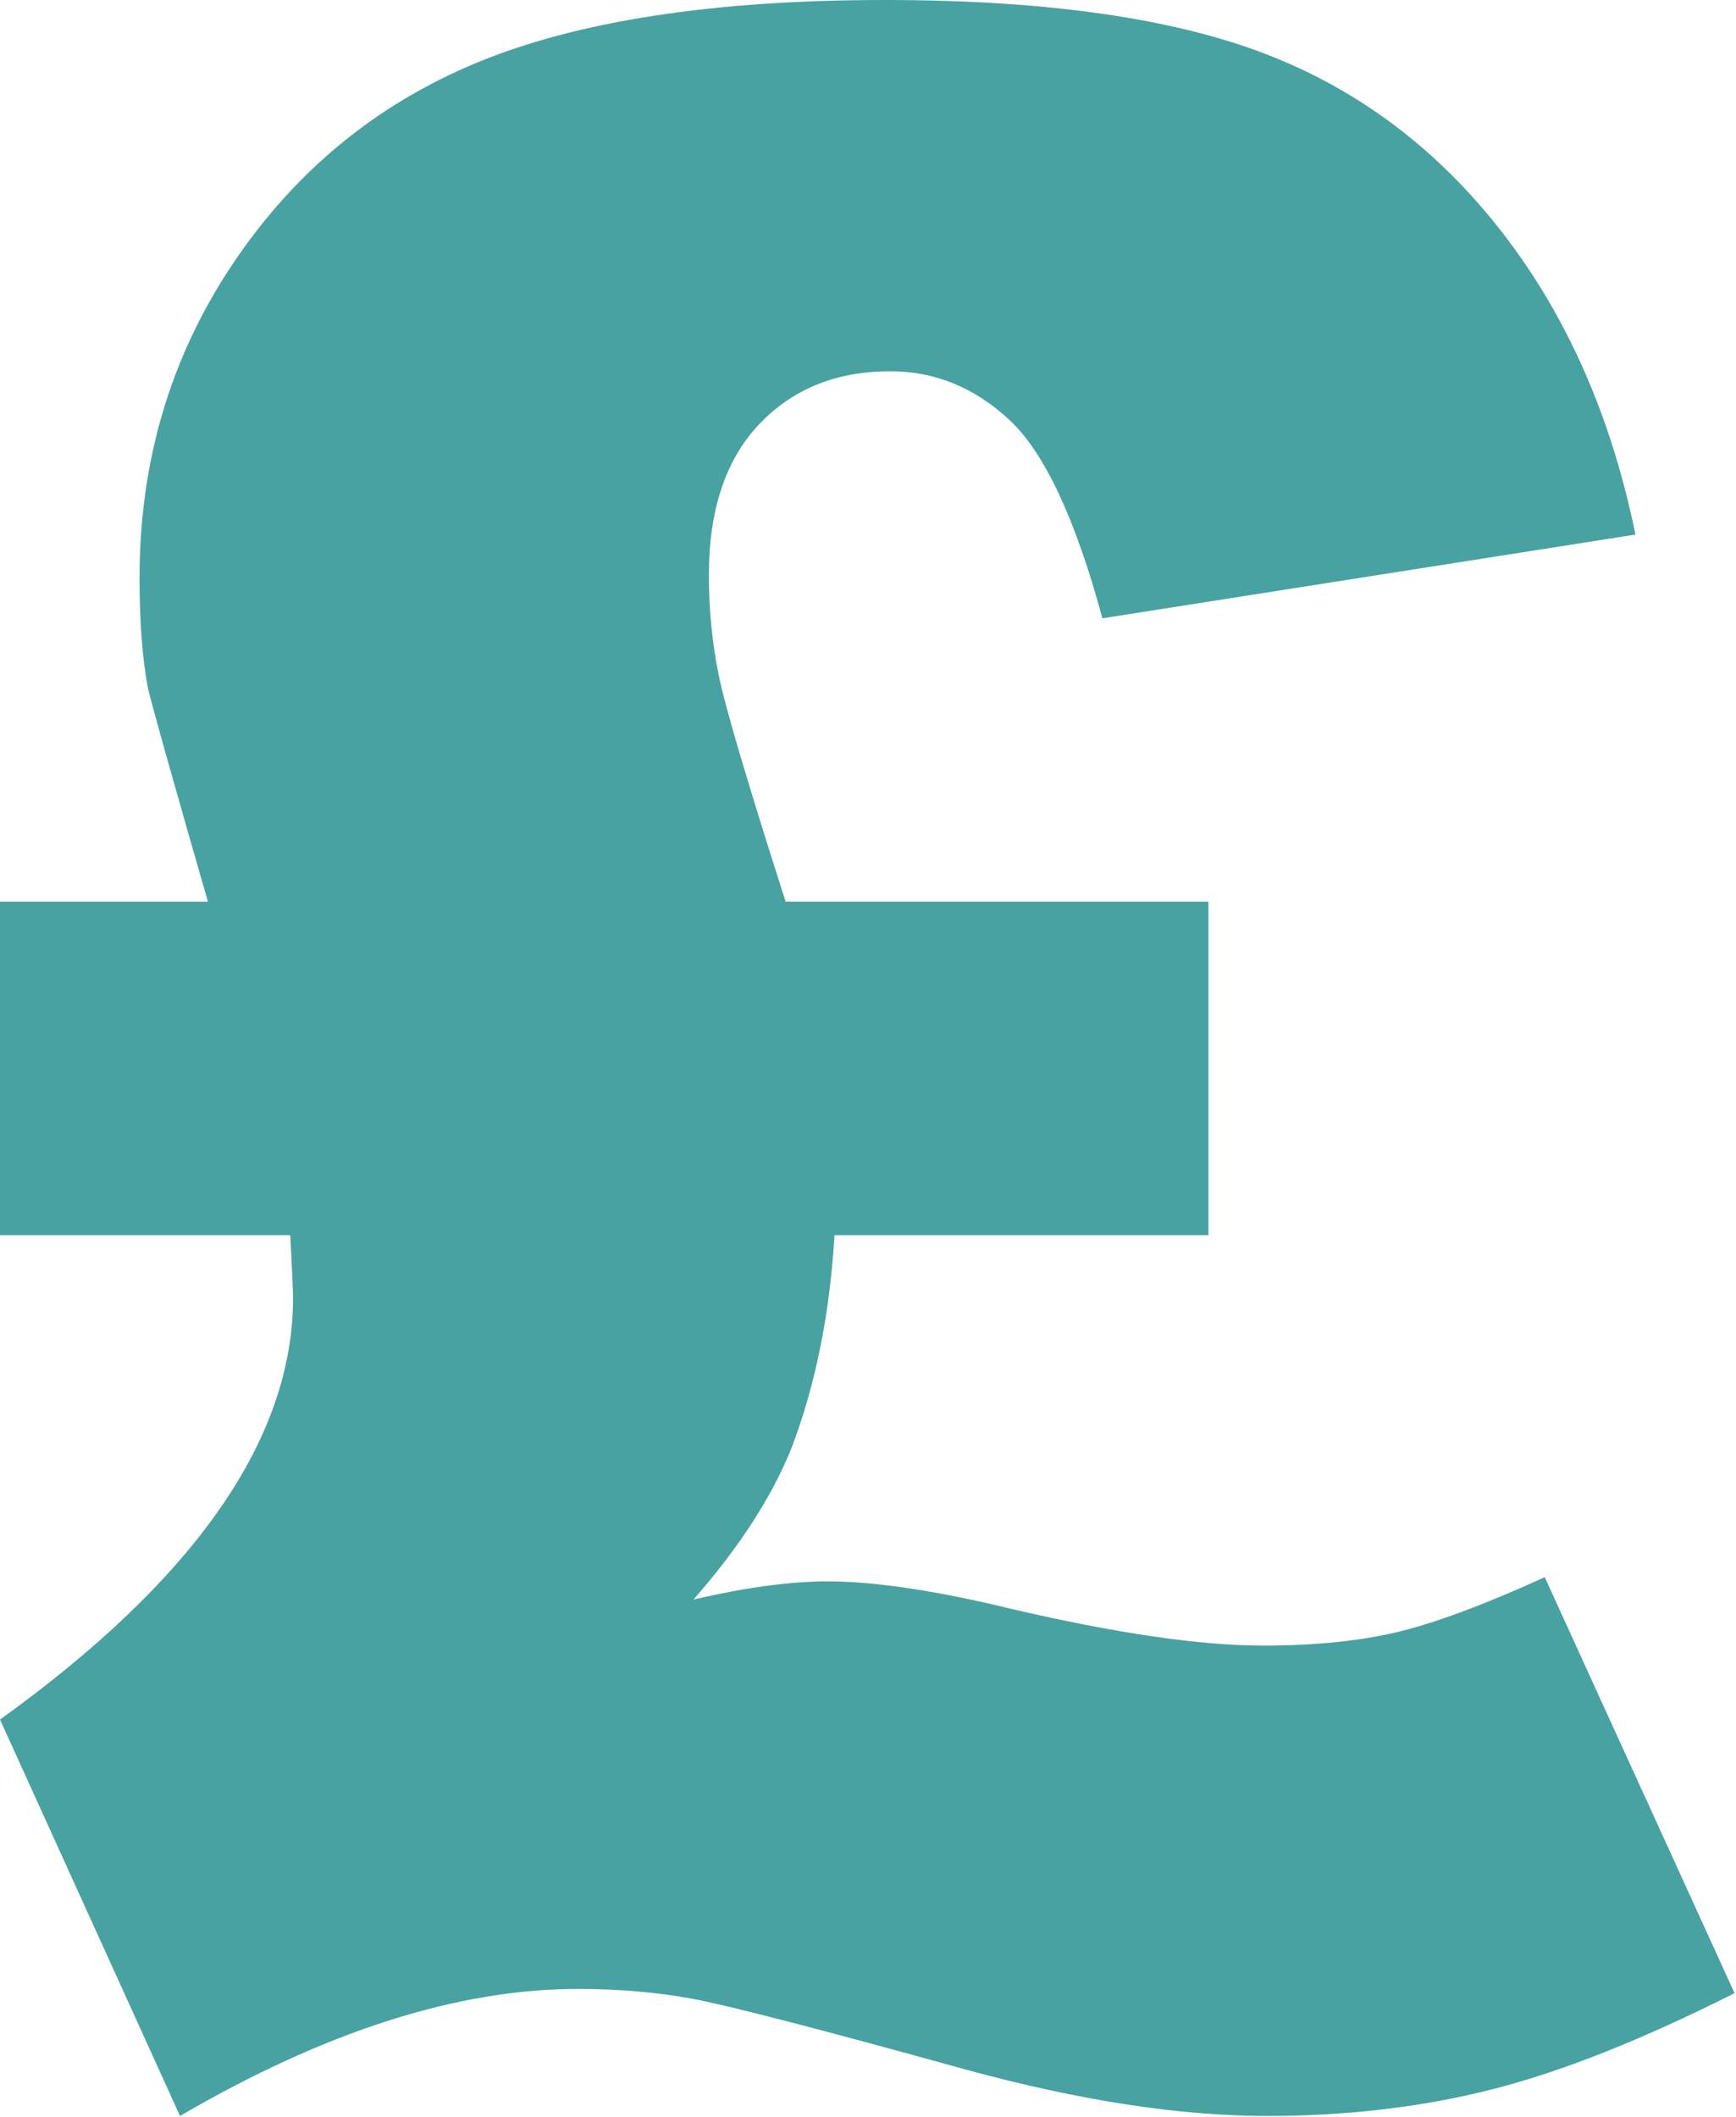 <?xml version="1.0" encoding="UTF-8"?>
<svg width="930px" height="1134px" viewBox="0 0 930 1134" version="1.1" xmlns="http://www.w3.org/2000/svg" xmlns:xlink="http://www.w3.org/1999/xlink">
    <!-- Generator: Sketch 49.2 (51160) - http://www.bohemiancoding.com/sketch -->
    <title>hero-pricing</title>
    <desc>Created with Sketch.</desc>
    <defs></defs>
    <g id="hero-pricing" stroke="none" stroke-width="1" fill="none" fill-rule="evenodd">
        <path d="M420.875,482.923 L647.386,482.923 L647.386,661.589 L447.04,661.589 C444.548,703.951 436.823,742.076 423.866,775.966 C413.4,801.881 395.957,828.793 371.537,856.702 C399.446,850.223 423.367,846.984 443.302,846.984 C468.719,846.984 501.861,851.968 542.728,861.935 C598.546,874.893 643.149,881.372 676.541,881.372 C703.951,881.372 727.748,879.004 747.932,874.27 C768.117,869.535 794.655,859.692 827.547,844.741 L929.215,1067.514 C879.876,1092.432 836.518,1109.626 799.14,1119.095 C761.762,1128.564 721.643,1133.299 678.783,1133.299 C631.936,1133.299 578.361,1125.076 518.058,1108.629 C438.816,1086.701 389.727,1073.993 370.789,1070.504 C351.851,1067.015 331.418,1065.271 309.489,1065.271 C245.199,1065.271 174.182,1087.947 96.435,1133.299 L0,920.992 C104.659,845.738 156.987,770.484 156.987,695.229 C156.987,691.242 156.489,680.029 155.492,661.589 L0,661.589 L0,482.923 L111.386,482.923 C92.448,417.137 81.733,379.012 79.241,368.546 C76.251,352.598 74.756,332.913 74.756,309.489 C74.756,247.192 91.327,191.251 124.469,141.662 C157.61,92.074 201.218,56.067 255.291,33.64 C309.365,11.213 382.251,0 473.952,0 C559.673,0 627.575,9.594 677.662,28.781 C727.749,47.968 770.11,79.864 804.747,124.469 C839.384,169.073 863.181,223.021 876.139,286.315 L590.571,331.168 C576.118,277.842 559.548,242.458 540.859,225.015 C522.17,207.572 500.864,198.851 476.942,198.851 C448.037,198.851 424.613,208.32 406.672,227.258 C388.73,246.196 379.76,273.108 379.76,307.994 C379.76,326.434 381.504,344.251 384.993,361.445 C388.481,378.639 400.442,419.131 420.875,482.923 Z" id="£" fill="#48A2A2"></path>
    </g>
</svg>